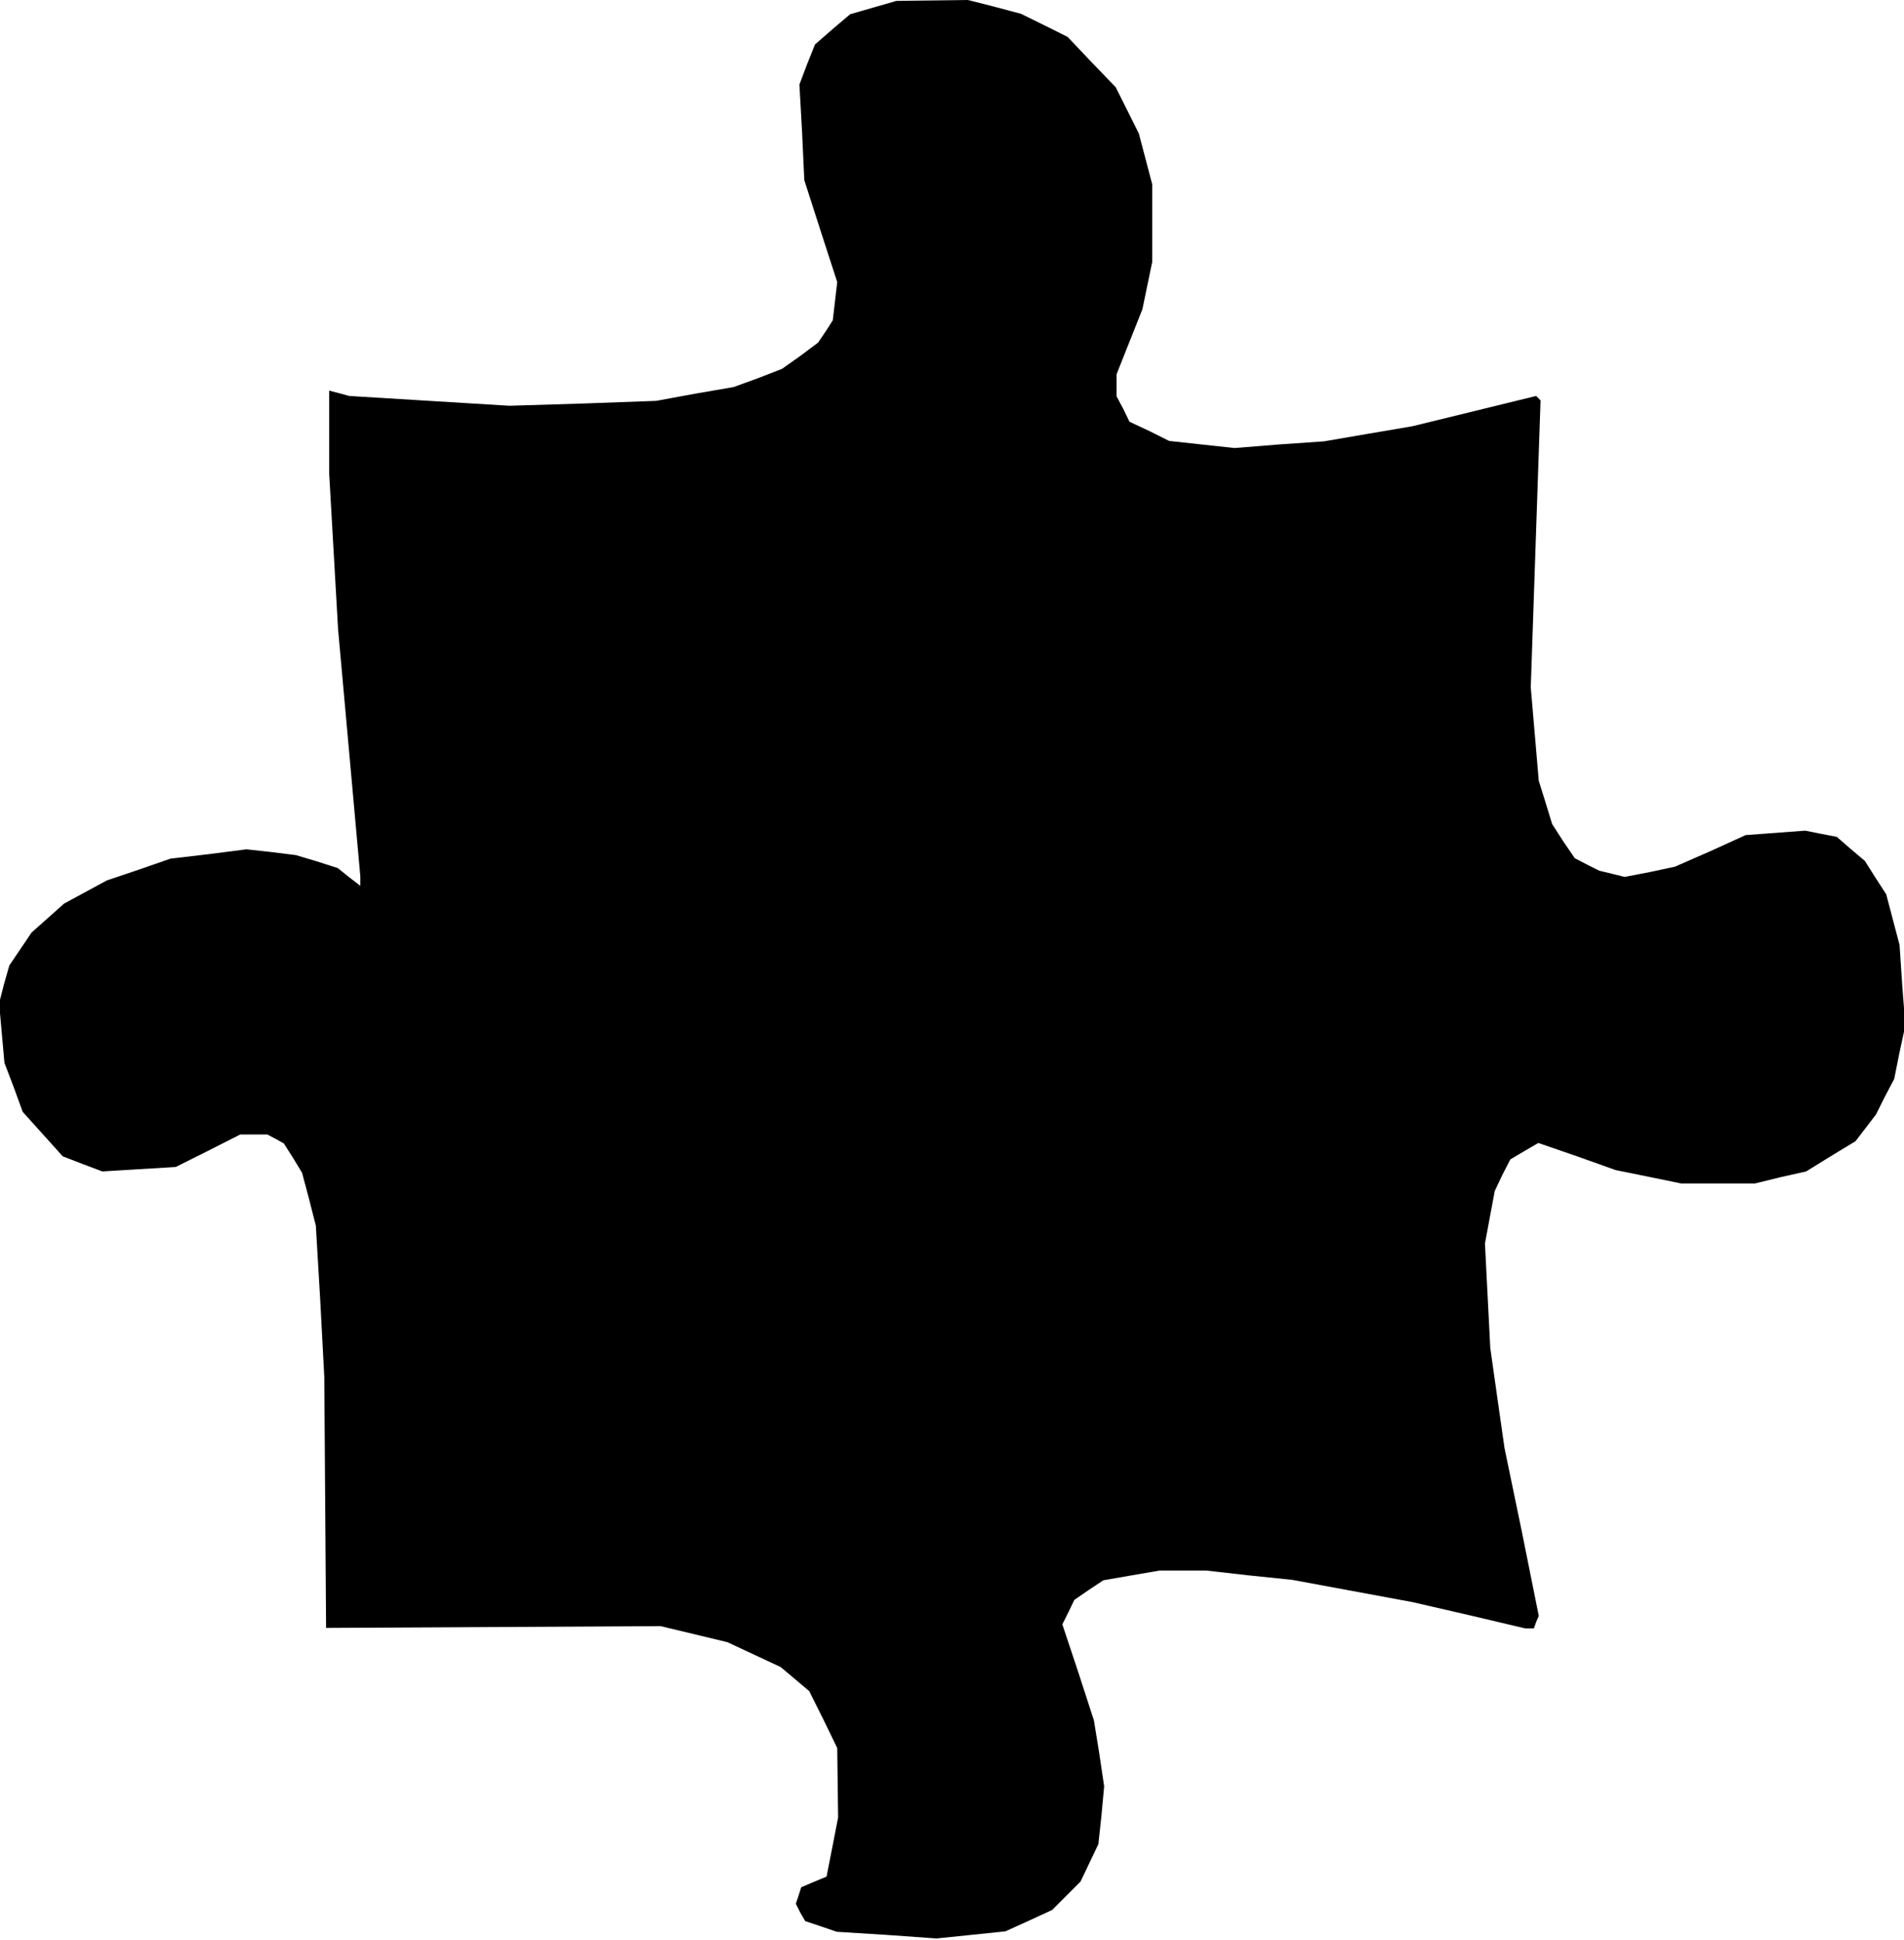 <?xml version="1.0" standalone="no"?>
<!DOCTYPE svg PUBLIC "-//W3C//DTD SVG 20010904//EN"
 "http://www.w3.org/TR/2001/REC-SVG-20010904/DTD/svg10.dtd">
<svg version="1.0" xmlns="http://www.w3.org/2000/svg"
 width="428pt" height="436pt" viewBox="0 0 428 436"
 preserveAspectRatio="xMidYMid meet">
<g transform="translate(0,436) scale(0.1,-0.1)"
fill="#000000" stroke="none">
<path d="M1963 4343 l-52 -15 -40 -34 -39 -34 -18 -45 -17 -45 6 -107 5 -108
37 -115 37 -114 -5 -43 -5 -43 -16 -25 -17 -25 -40 -30 -41 -29 -54 -21 -55
-20 -87 -15 -87 -16 -165 -6 -165 -5 -180 11 -180 11 -22 6 -23 6 0 -93 0 -94
10 -175 10 -175 25 -277 25 -278 0 -11 0 -10 -26 20 -25 20 -47 15 -47 14 -56
7 -55 6 -86 -11 -85 -10 -72 -25 -71 -24 -48 -26 -48 -26 -37 -33 -36 -32 -25
-37 -25 -37 -12 -42 -11 -43 6 -67 6 -67 21 -55 20 -55 45 -50 45 -50 44 -17
45 -17 82 5 83 5 72 36 73 37 30 0 31 0 19 -10 18 -10 21 -33 20 -33 16 -60
15 -59 10 -170 9 -170 2 -282 2 -282 376 2 376 2 75 -18 75 -18 60 -28 60 -28
32 -27 32 -27 32 -64 31 -64 1 -78 1 -78 -13 -67 -13 -66 -29 -12 -28 -12 -6
-19 -6 -18 10 -20 11 -19 36 -12 35 -12 112 -7 112 -8 78 8 77 8 53 24 52 24
32 32 32 32 20 42 20 42 7 65 6 65 -11 74 -12 74 -35 108 -36 108 14 28 13 27
32 22 33 22 63 11 64 11 52 0 52 0 97 -11 97 -10 135 -25 135 -25 126 -29 127
-30 10 0 10 0 5 14 6 14 -38 189 -39 188 -16 112 -16 113 -6 117 -6 118 11 59
11 59 17 36 18 35 32 19 31 18 87 -30 87 -31 74 -15 73 -15 83 0 83 0 57 14
58 13 55 34 56 34 23 30 23 30 20 40 21 40 12 60 13 60 -7 91 -6 90 -15 57
-15 57 -24 37 -24 38 -32 27 -31 27 -36 7 -35 7 -67 -5 -67 -5 -79 -36 -80
-35 -56 -12 -57 -11 -28 7 -29 7 -28 14 -27 14 -26 38 -25 39 -15 49 -15 48
-9 105 -9 105 11 323 11 322 -5 5 -5 5 -139 -34 -139 -34 -100 -17 -99 -17
-101 -7 -100 -8 -74 8 -73 8 -44 22 -45 21 -14 29 -15 28 0 25 0 25 29 73 29
73 11 53 11 53 0 87 0 88 -15 57 -15 57 -26 52 -26 52 -54 56 -54 57 -52 26
-53 26 -60 16 -59 15 -81 -1 -80 -1 -52 -15z"/>
</g>
</svg>

